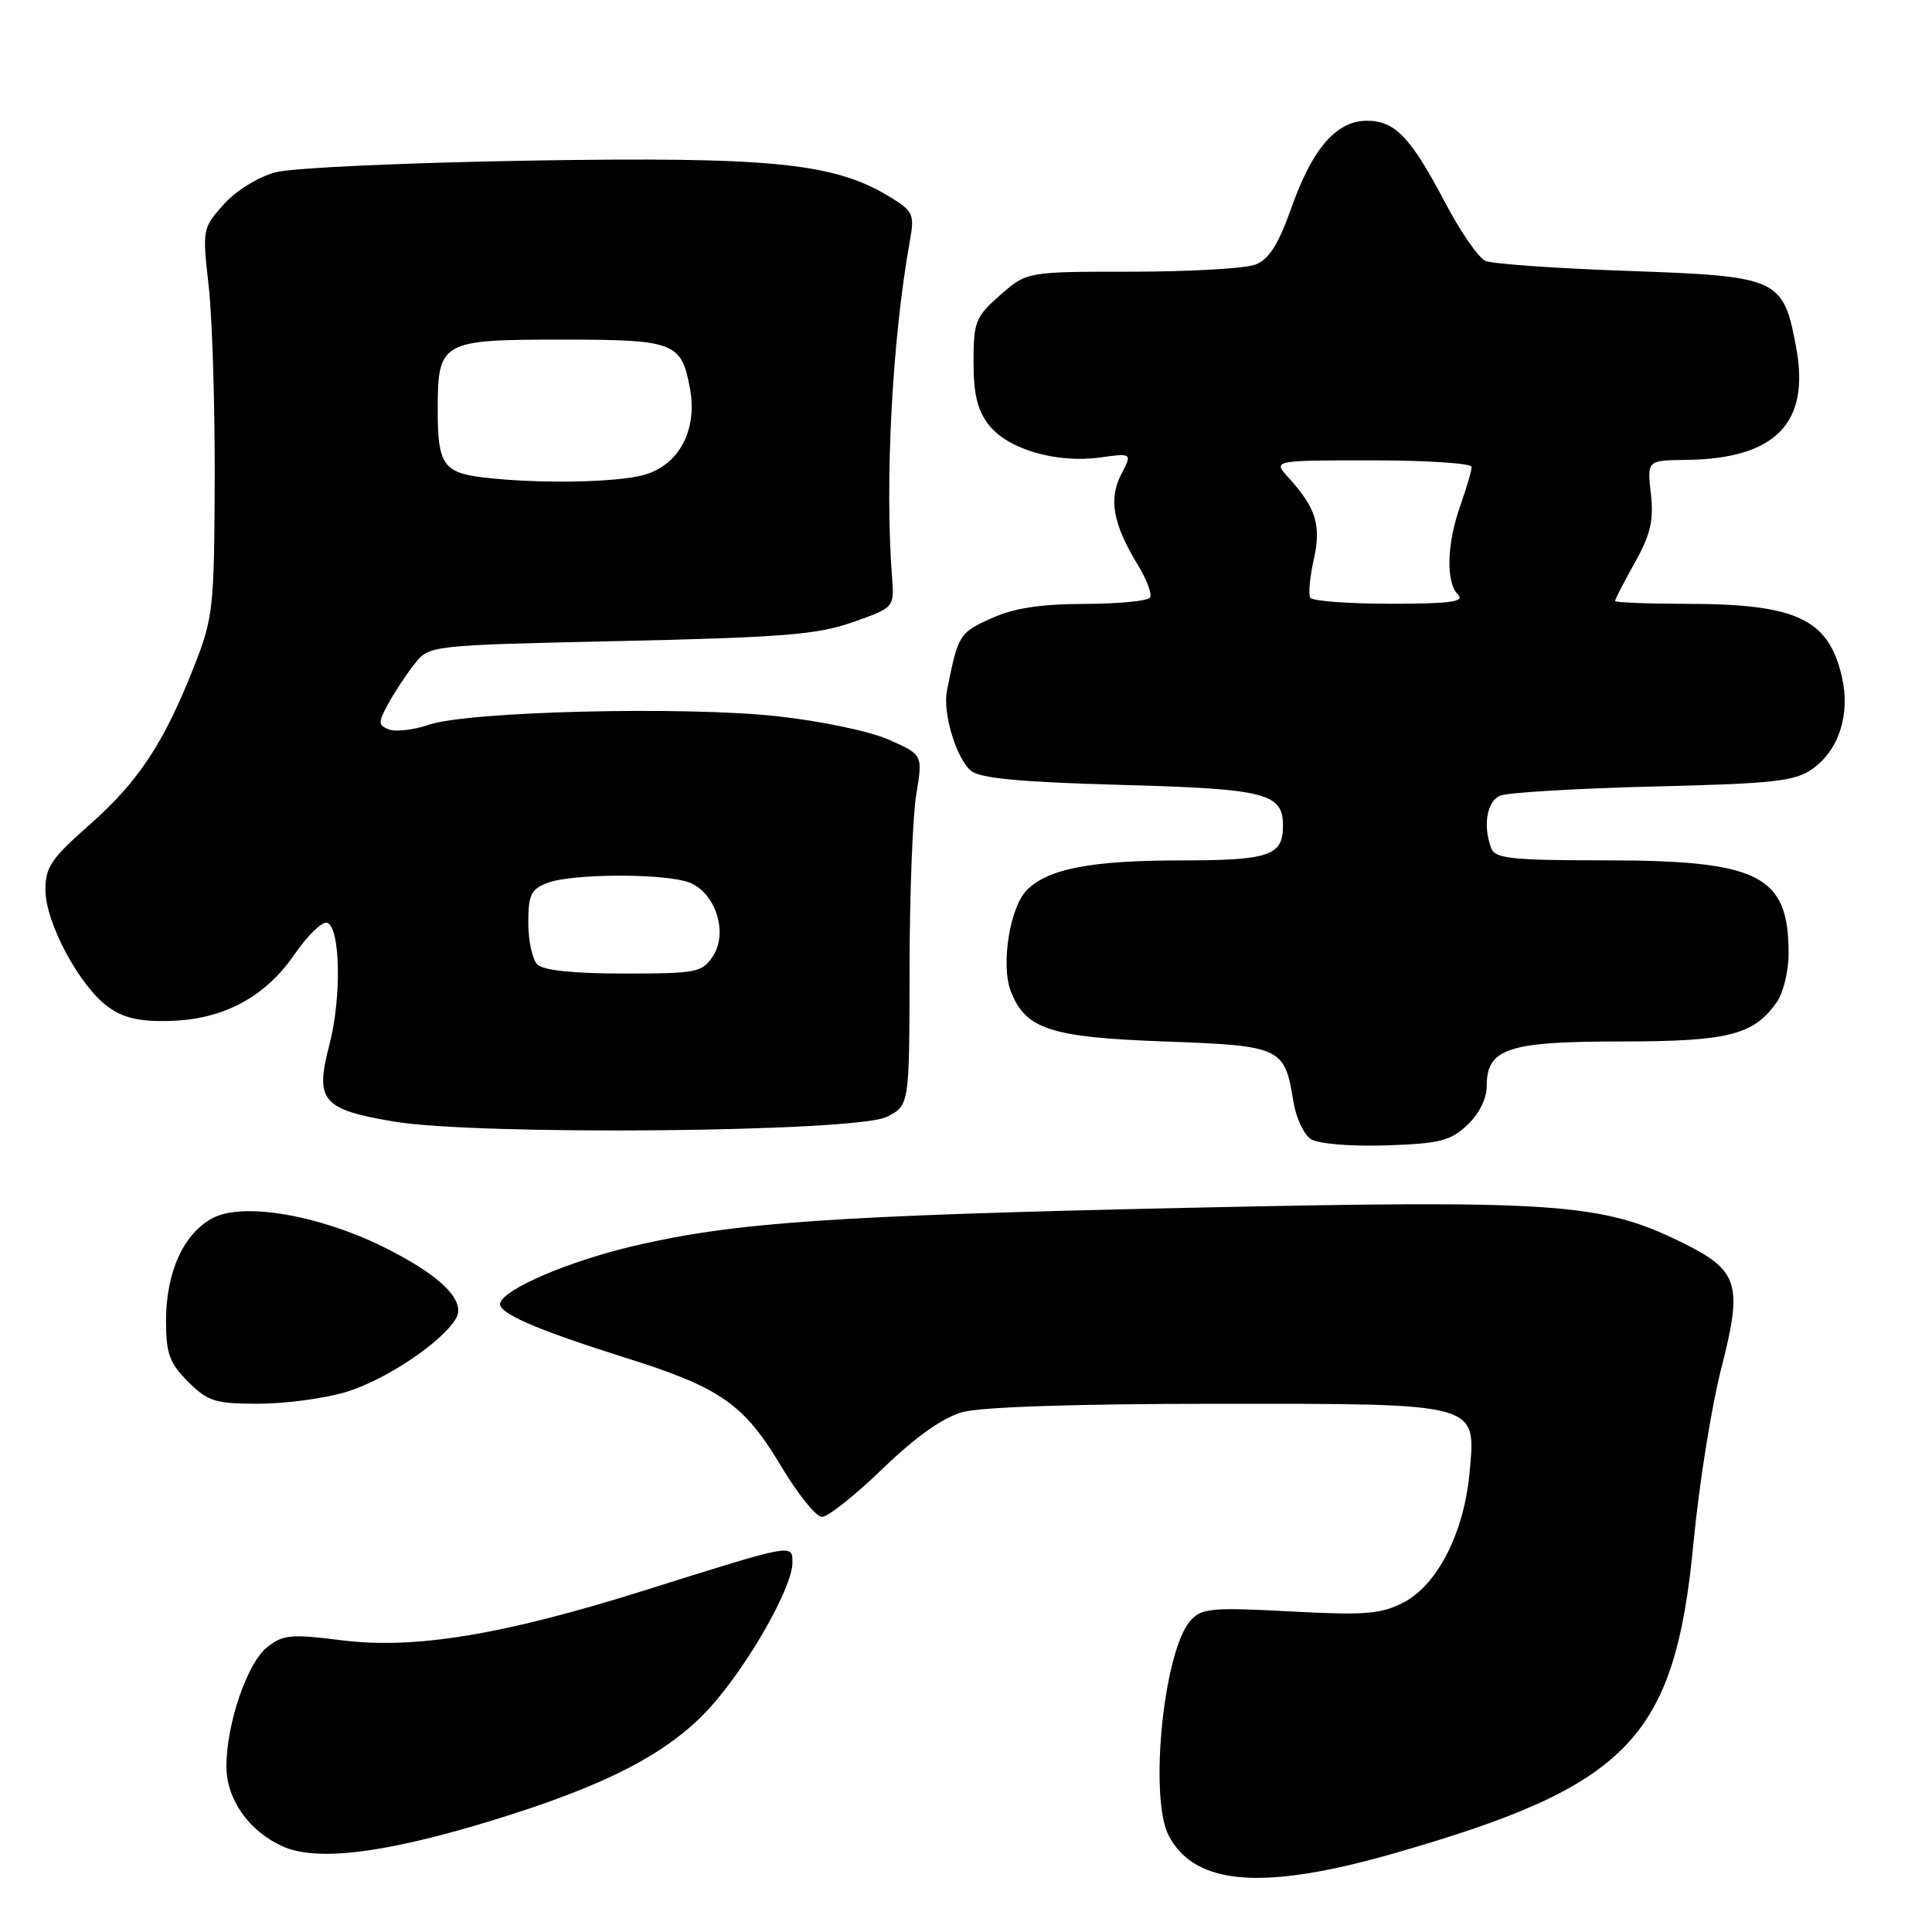 <?xml version="1.0" encoding="UTF-8" standalone="no"?>
<!DOCTYPE svg PUBLIC "-//W3C//DTD SVG 1.1//EN" "http://www.w3.org/Graphics/SVG/1.1/DTD/svg11.dtd" >
<svg xmlns="http://www.w3.org/2000/svg" xmlns:xlink="http://www.w3.org/1999/xlink" version="1.1" viewBox="0 0 256 256">
 <g >
 <path fill="currentColor"
d=" M 184.96 245.51 C 215.92 236.60 221.93 230.32 224.41 204.31 C 225.13 196.71 226.78 186.38 228.07 181.35 C 230.97 170.05 230.42 168.33 222.68 164.54 C 212.17 159.40 206.06 158.98 157.50 160.04 C 110.32 161.07 97.35 161.97 84.00 165.09 C 75.41 167.11 66.93 170.72 66.29 172.63 C 65.85 173.94 70.85 176.12 83.10 179.98 C 95.46 183.87 98.62 186.08 103.50 194.28 C 105.70 197.97 108.14 201.00 108.92 201.00 C 109.70 201.00 113.32 198.12 116.97 194.60 C 121.37 190.35 124.92 187.84 127.55 187.11 C 130.00 186.43 142.67 186.01 161.03 186.01 C 196.31 186.00 195.57 185.80 194.72 195.17 C 194.00 203.06 190.48 209.99 186.00 212.32 C 182.97 213.89 180.95 214.05 170.95 213.52 C 160.59 212.97 159.23 213.09 157.76 214.72 C 154.18 218.67 152.21 238.28 154.89 243.29 C 158.41 249.88 167.45 250.55 184.96 245.51 Z  M 64.63 241.40 C 80.20 236.68 88.61 232.34 94.15 226.18 C 99.15 220.62 105.00 210.32 105.00 207.09 C 105.00 204.54 105.33 204.47 85.52 210.70 C 66.65 216.64 54.92 218.57 45.22 217.34 C 38.60 216.50 37.50 216.60 35.41 218.25 C 32.77 220.33 30.00 228.42 30.00 234.05 C 30.00 238.40 32.95 242.61 37.42 244.64 C 41.87 246.67 50.73 245.61 64.63 241.40 Z  M 45.77 184.47 C 50.92 182.95 58.38 178.00 60.37 174.79 C 61.87 172.40 58.41 168.97 50.67 165.16 C 42.15 160.98 32.24 159.31 28.25 161.37 C 24.36 163.38 22.00 168.53 22.00 174.98 C 22.00 179.37 22.45 180.60 24.92 183.08 C 27.54 185.70 28.51 186.00 34.24 186.00 C 37.76 186.00 42.95 185.31 45.77 184.47 Z  M 194.42 149.08 C 195.99 147.60 197.00 145.57 197.00 143.88 C 197.00 138.93 199.81 138.00 214.77 138.00 C 229.01 138.00 232.38 137.15 235.44 132.78 C 236.30 131.56 237.00 128.65 237.00 126.32 C 237.00 115.96 233.12 114.00 212.59 114.00 C 200.40 114.00 198.12 113.76 197.61 112.42 C 196.47 109.45 197.00 106.22 198.75 105.44 C 199.71 105.02 208.82 104.47 219.00 104.22 C 235.14 103.83 237.84 103.53 240.18 101.87 C 243.68 99.38 245.20 94.61 244.06 89.68 C 242.28 81.98 238.05 80.01 223.25 80.01 C 218.16 80.00 214.00 79.83 214.00 79.63 C 214.00 79.42 215.18 77.14 216.62 74.56 C 218.71 70.82 219.14 68.97 218.75 65.43 C 218.25 61.00 218.25 61.00 223.37 60.94 C 235.29 60.81 239.91 56.06 237.98 45.92 C 236.27 36.86 235.68 36.60 215.72 35.90 C 206.25 35.57 197.75 34.97 196.83 34.57 C 195.92 34.18 193.50 30.68 191.47 26.81 C 186.94 18.20 184.84 16.00 181.14 16.00 C 177.09 16.00 173.91 19.65 171.14 27.47 C 169.37 32.46 168.15 34.37 166.32 35.07 C 164.97 35.58 157.61 36.00 149.97 36.00 C 136.07 36.00 136.07 36.00 132.53 39.10 C 129.26 41.98 129.00 42.63 129.00 47.97 C 129.00 52.27 129.52 54.39 131.05 56.34 C 133.57 59.54 140.00 61.41 145.76 60.62 C 150.03 60.03 150.03 60.03 148.55 62.90 C 146.87 66.16 147.49 69.48 150.81 74.93 C 151.96 76.82 152.67 78.73 152.39 79.18 C 152.11 79.63 148.20 80.01 143.69 80.02 C 137.80 80.04 134.32 80.58 131.29 81.96 C 127.09 83.86 126.95 84.10 125.47 91.56 C 124.89 94.46 126.72 100.53 128.67 102.14 C 129.86 103.13 135.24 103.64 148.50 104.00 C 167.80 104.53 170.00 105.09 170.00 109.42 C 170.00 113.39 168.21 114.00 156.55 114.01 C 144.60 114.01 138.90 115.10 136.07 117.93 C 133.82 120.18 132.60 127.81 133.92 131.29 C 135.85 136.37 139.13 137.45 154.28 138.00 C 169.80 138.56 170.23 138.76 171.38 145.97 C 171.73 148.14 172.79 150.39 173.75 150.97 C 174.73 151.57 179.11 151.92 183.67 151.77 C 190.73 151.54 192.19 151.17 194.42 149.08 Z  M 117.50 147.99 C 120.50 146.47 120.50 146.47 120.52 128.49 C 120.53 118.59 120.93 108.14 121.41 105.26 C 122.28 100.01 122.28 100.01 117.77 98.01 C 115.23 96.89 108.74 95.53 102.94 94.90 C 90.63 93.56 62.02 94.26 56.84 96.03 C 54.82 96.72 52.45 97.00 51.55 96.66 C 50.09 96.10 50.08 95.77 51.43 93.27 C 52.26 91.75 53.82 89.38 54.91 88.00 C 56.88 85.50 56.88 85.50 82.19 84.94 C 103.72 84.46 108.32 84.09 113.00 82.44 C 118.50 80.50 118.50 80.50 118.20 76.50 C 117.22 63.71 118.23 44.83 120.58 31.81 C 121.19 28.39 120.99 27.96 117.88 26.07 C 110.50 21.59 102.33 20.76 70.26 21.28 C 53.89 21.55 38.70 22.24 36.50 22.83 C 34.22 23.44 31.27 25.26 29.65 27.08 C 26.83 30.22 26.80 30.38 27.65 37.88 C 28.12 42.07 28.48 53.60 28.45 63.50 C 28.39 80.53 28.25 81.86 25.74 88.24 C 21.75 98.42 18.34 103.58 11.88 109.27 C 6.78 113.76 6.00 114.91 6.02 117.97 C 6.05 122.28 10.51 130.60 14.26 133.37 C 16.31 134.88 18.42 135.38 22.40 135.28 C 29.54 135.12 35.11 132.16 39.03 126.45 C 40.76 123.94 42.70 122.06 43.34 122.27 C 45.10 122.85 45.28 132.15 43.66 138.38 C 41.71 145.85 42.64 146.99 52.11 148.60 C 63.25 150.49 113.47 150.02 117.50 147.99 Z  M 173.62 79.20 C 173.35 78.75 173.55 76.49 174.08 74.16 C 175.10 69.59 174.39 67.31 170.70 63.25 C 168.65 61.00 168.65 61.00 181.83 61.00 C 189.07 61.00 195.00 61.39 195.00 61.87 C 195.00 62.36 194.32 64.66 193.50 67.00 C 191.69 72.12 191.56 77.16 193.20 78.80 C 194.13 79.73 192.15 80.00 184.26 80.00 C 178.68 80.00 173.89 79.64 173.62 79.20 Z  M 71.20 127.80 C 70.54 127.14 70.00 124.65 70.00 122.28 C 70.00 118.55 70.36 117.81 72.57 116.98 C 75.82 115.74 88.10 115.71 91.31 116.93 C 94.79 118.25 96.52 123.56 94.48 126.67 C 93.05 128.86 92.34 129.00 82.68 129.00 C 76.02 129.00 71.98 128.58 71.20 127.80 Z  M 64.00 63.26 C 58.77 62.63 58.00 61.50 58.00 54.45 C 58.00 45.21 58.36 45.00 74.50 45.00 C 89.35 45.00 90.28 45.35 91.41 51.40 C 92.46 56.95 89.99 61.63 85.33 62.93 C 81.62 63.96 71.15 64.12 64.00 63.26 Z "/>
</g>
</svg>